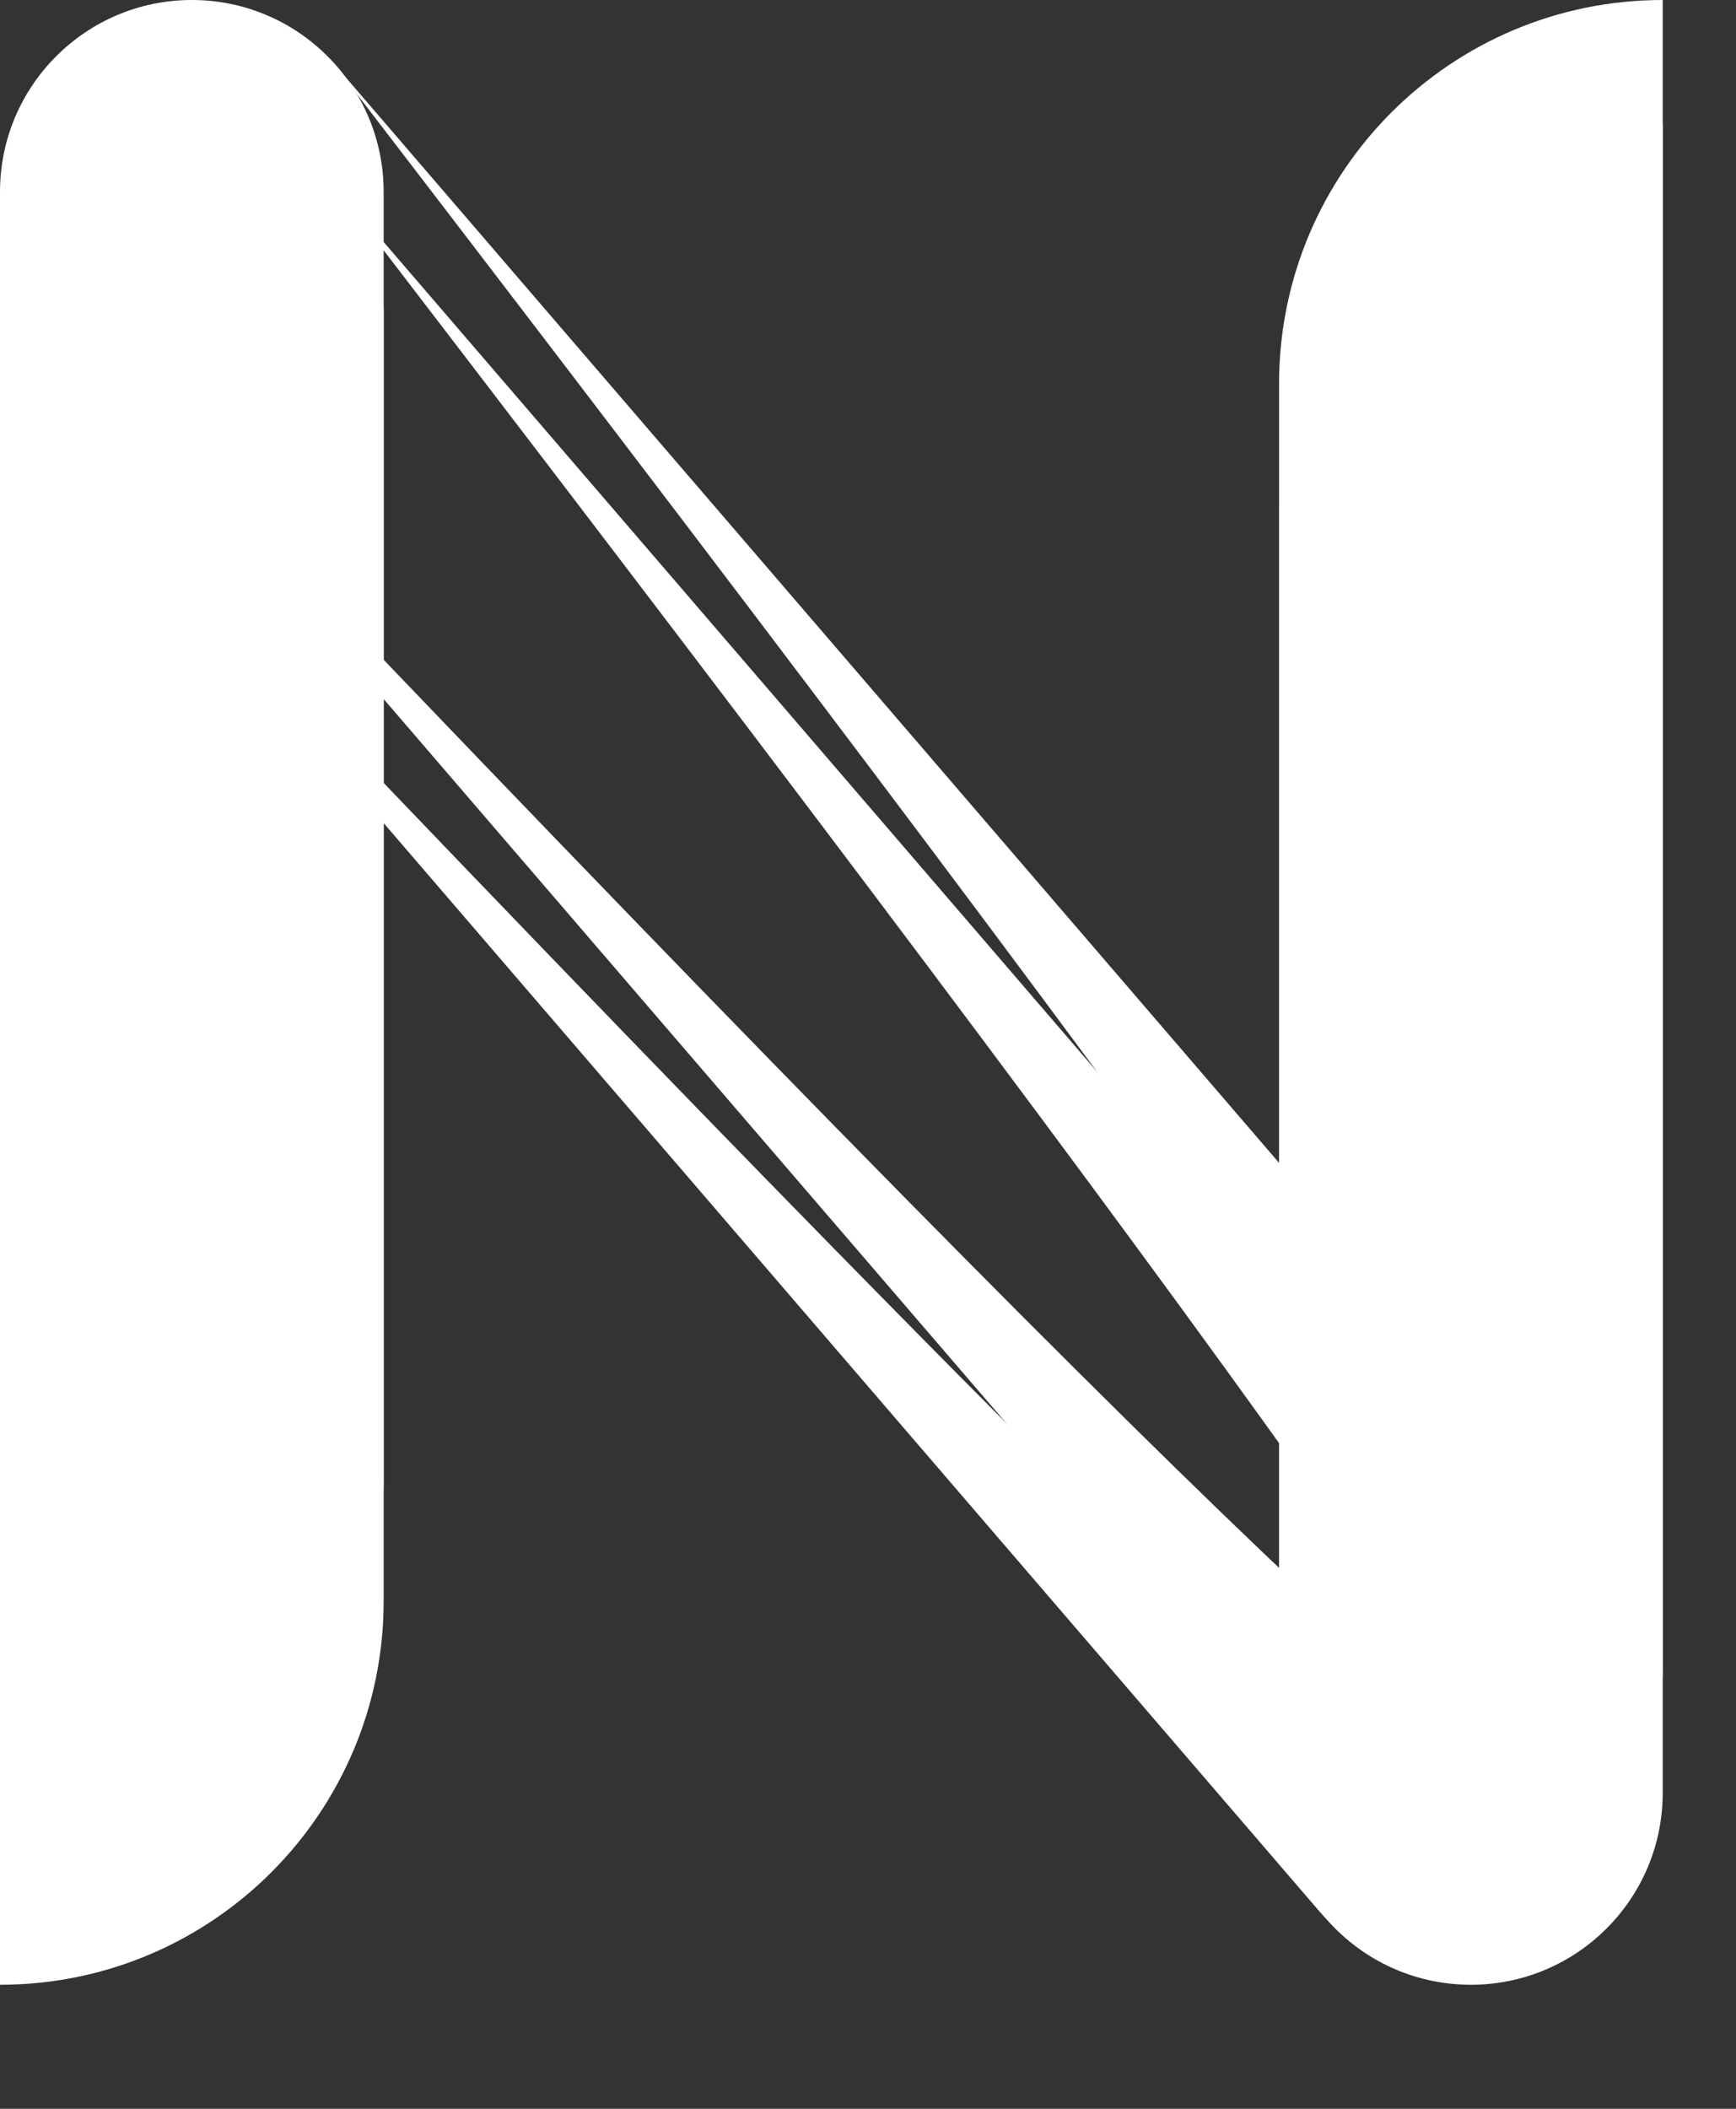 <svg width="14" height="17" viewBox="0 0 14 17" fill="none" xmlns="http://www.w3.org/2000/svg">
<rect x="0" y="0" width="14" height="17" fill="#333333" stroke="none"/>
<path d="M0.239 3.316C16.777 20.742 15.961 18.765 2.615 1.394L13.004 13.472C13.554 14.112 13.468 15.06 12.812 15.591V15.591C12.155 16.122 11.177 16.033 10.627 15.393L0.239 3.316Z" fill="white"/>
<path d="M10.315 4.094C10.315 2.385 11.7 1 13.409 1V1V14.453C13.409 15.307 12.716 16 11.862 16V16C11.007 16 10.315 15.307 10.315 14.453V4.094Z" fill="white"/>
<path d="M3.094 2.547C3.094 1.693 2.402 1 1.547 1V1C0.693 1 1.45435e-05 1.693 1.45435e-05 2.547V16V16C1.709 16 3.094 14.615 3.094 12.906V2.547Z" fill="white"/>
<path d="M0.301 2.388C16.749 19.719 15.937 17.753 2.663 0.478L12.995 12.49C13.542 13.126 13.457 14.069 12.805 14.597V14.597C12.152 15.124 11.18 15.036 10.633 14.4L0.301 2.388Z" fill="white"/>
<path d="M10.315 3.094C10.315 1.385 11.7 0 13.409 0V0V13.453C13.409 14.307 12.716 15 11.862 15V15C11.007 15 10.315 14.307 10.315 13.453V3.094Z" fill="white"/>
<path d="M3.094 1.547C3.094 0.693 2.402 0 1.547 0V0C0.693 0 1.45435e-05 0.693 1.45435e-05 1.547V15V15C1.709 15 3.094 13.615 3.094 11.906V1.547Z" fill="white"/>
</svg>
